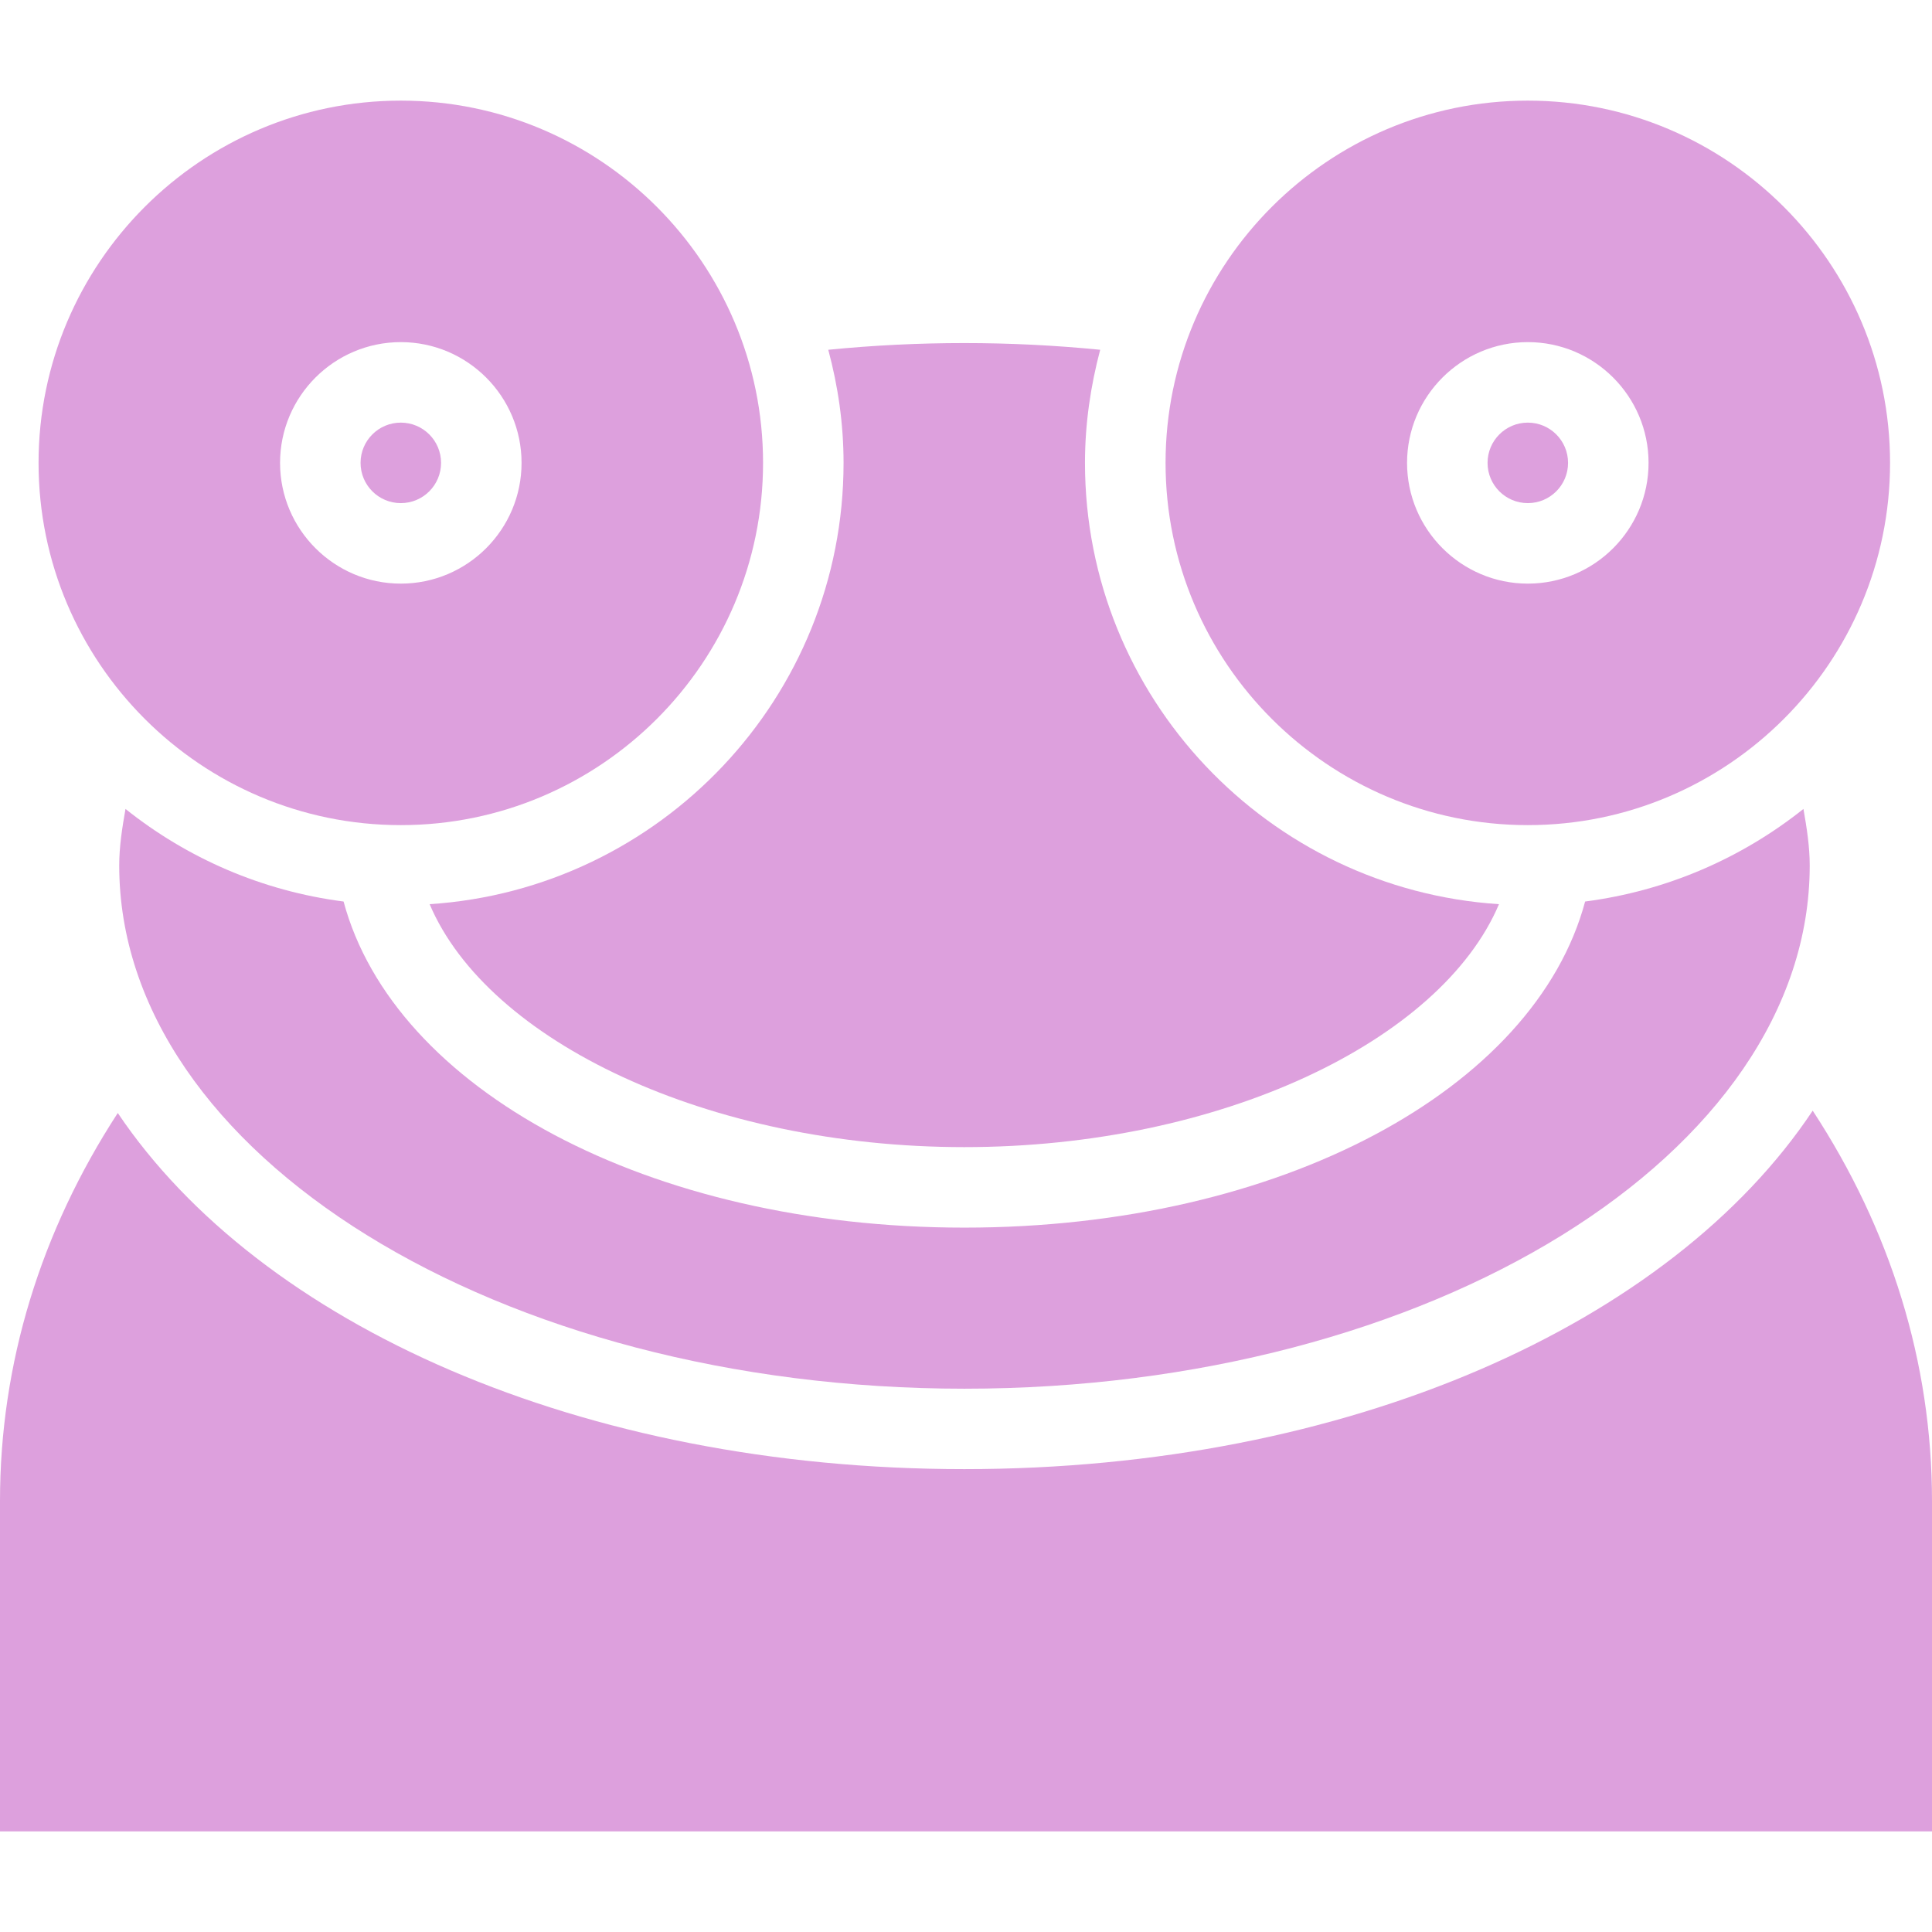 <svg fill="#DDA0DD" xmlns="http://www.w3.org/2000/svg" xmlns:xlink="http://www.w3.org/1999/xlink" version="1.1" viewBox="0 0 96 96" x="0px" y="0px"><path d="M41.916 23c0 11.648-9.104 21.184-20.568 21.928 2.892 6.82 13.872 12.072 26.568 12.072s23.676-5.252 26.568-12.072c-11.46-0.744-20.572-10.28-20.572-21.928 0-1.944 0.28-3.824 0.756-5.62-4.48-0.444-9.032-0.444-13.512 0 0.484 1.796 0.76 3.68 0.76 5.62z" fill="#DDA0DD"></path><path d="M78.764 44.796c-2.5 9.324-15.136 16.204-30.844 16.204s-28.344-6.888-30.848-16.204c-4.064-0.524-7.78-2.16-10.836-4.6-0.164 0.932-0.312 1.868-0.312 2.808 0 14.332 18.84 26 42 26 23.156 0 42-11.668 42-26 0-0.94-0.148-1.876-0.312-2.808-3.064 2.44-6.78 4.072-10.848 4.6z" fill="#DDA0DD"></path><path d="M21.916 23c0 1.105-0.895 2-2 2s-2-0.895-2-2c0-1.105 0.895-2 2-2s2 0.895 2 2z" fill="#DDA0DD"></path><path d="M19.916 5c-9.924 0-18 8.076-18 18 0 9.928 8.076 18 18 18s18-8.072 18-18c0-9.92-8.072-18-18-18zM19.916 29c-3.308 0-6-2.692-6-6s2.692-6 6-6 6 2.692 6 6-2.688 6-6 6z" fill="#DDA0DD"></path><path d="M75.916 5c-9.92 0-18 8.076-18 18 0 9.928 8.080 18 18 18 9.924 0 18-8.072 18-18 0-9.92-8.072-18-18-18zM75.916 29c-3.304 0-6-2.692-6-6s2.696-6 6-6c3.308 0 6 2.692 6 6s-2.688 6-6 6z" fill="#DDA0DD"></path><path d="M77.916 23c0 1.105-0.895 2-2 2s-2-0.895-2-2c0-1.105 0.895-2 2-2s2 0.895 2 2z" fill="#DDA0DD"></path><path d="M90.072 55.188c-7.040 10.584-23.052 17.812-42.156 17.812-19.028 0-34.988-7.18-42.064-17.696-3.828 5.884-5.852 12.444-5.852 19.28v16.416h96v-16.416c0-6.88-2.056-13.484-5.928-19.396z" fill="#DDA0DD"></path></svg>